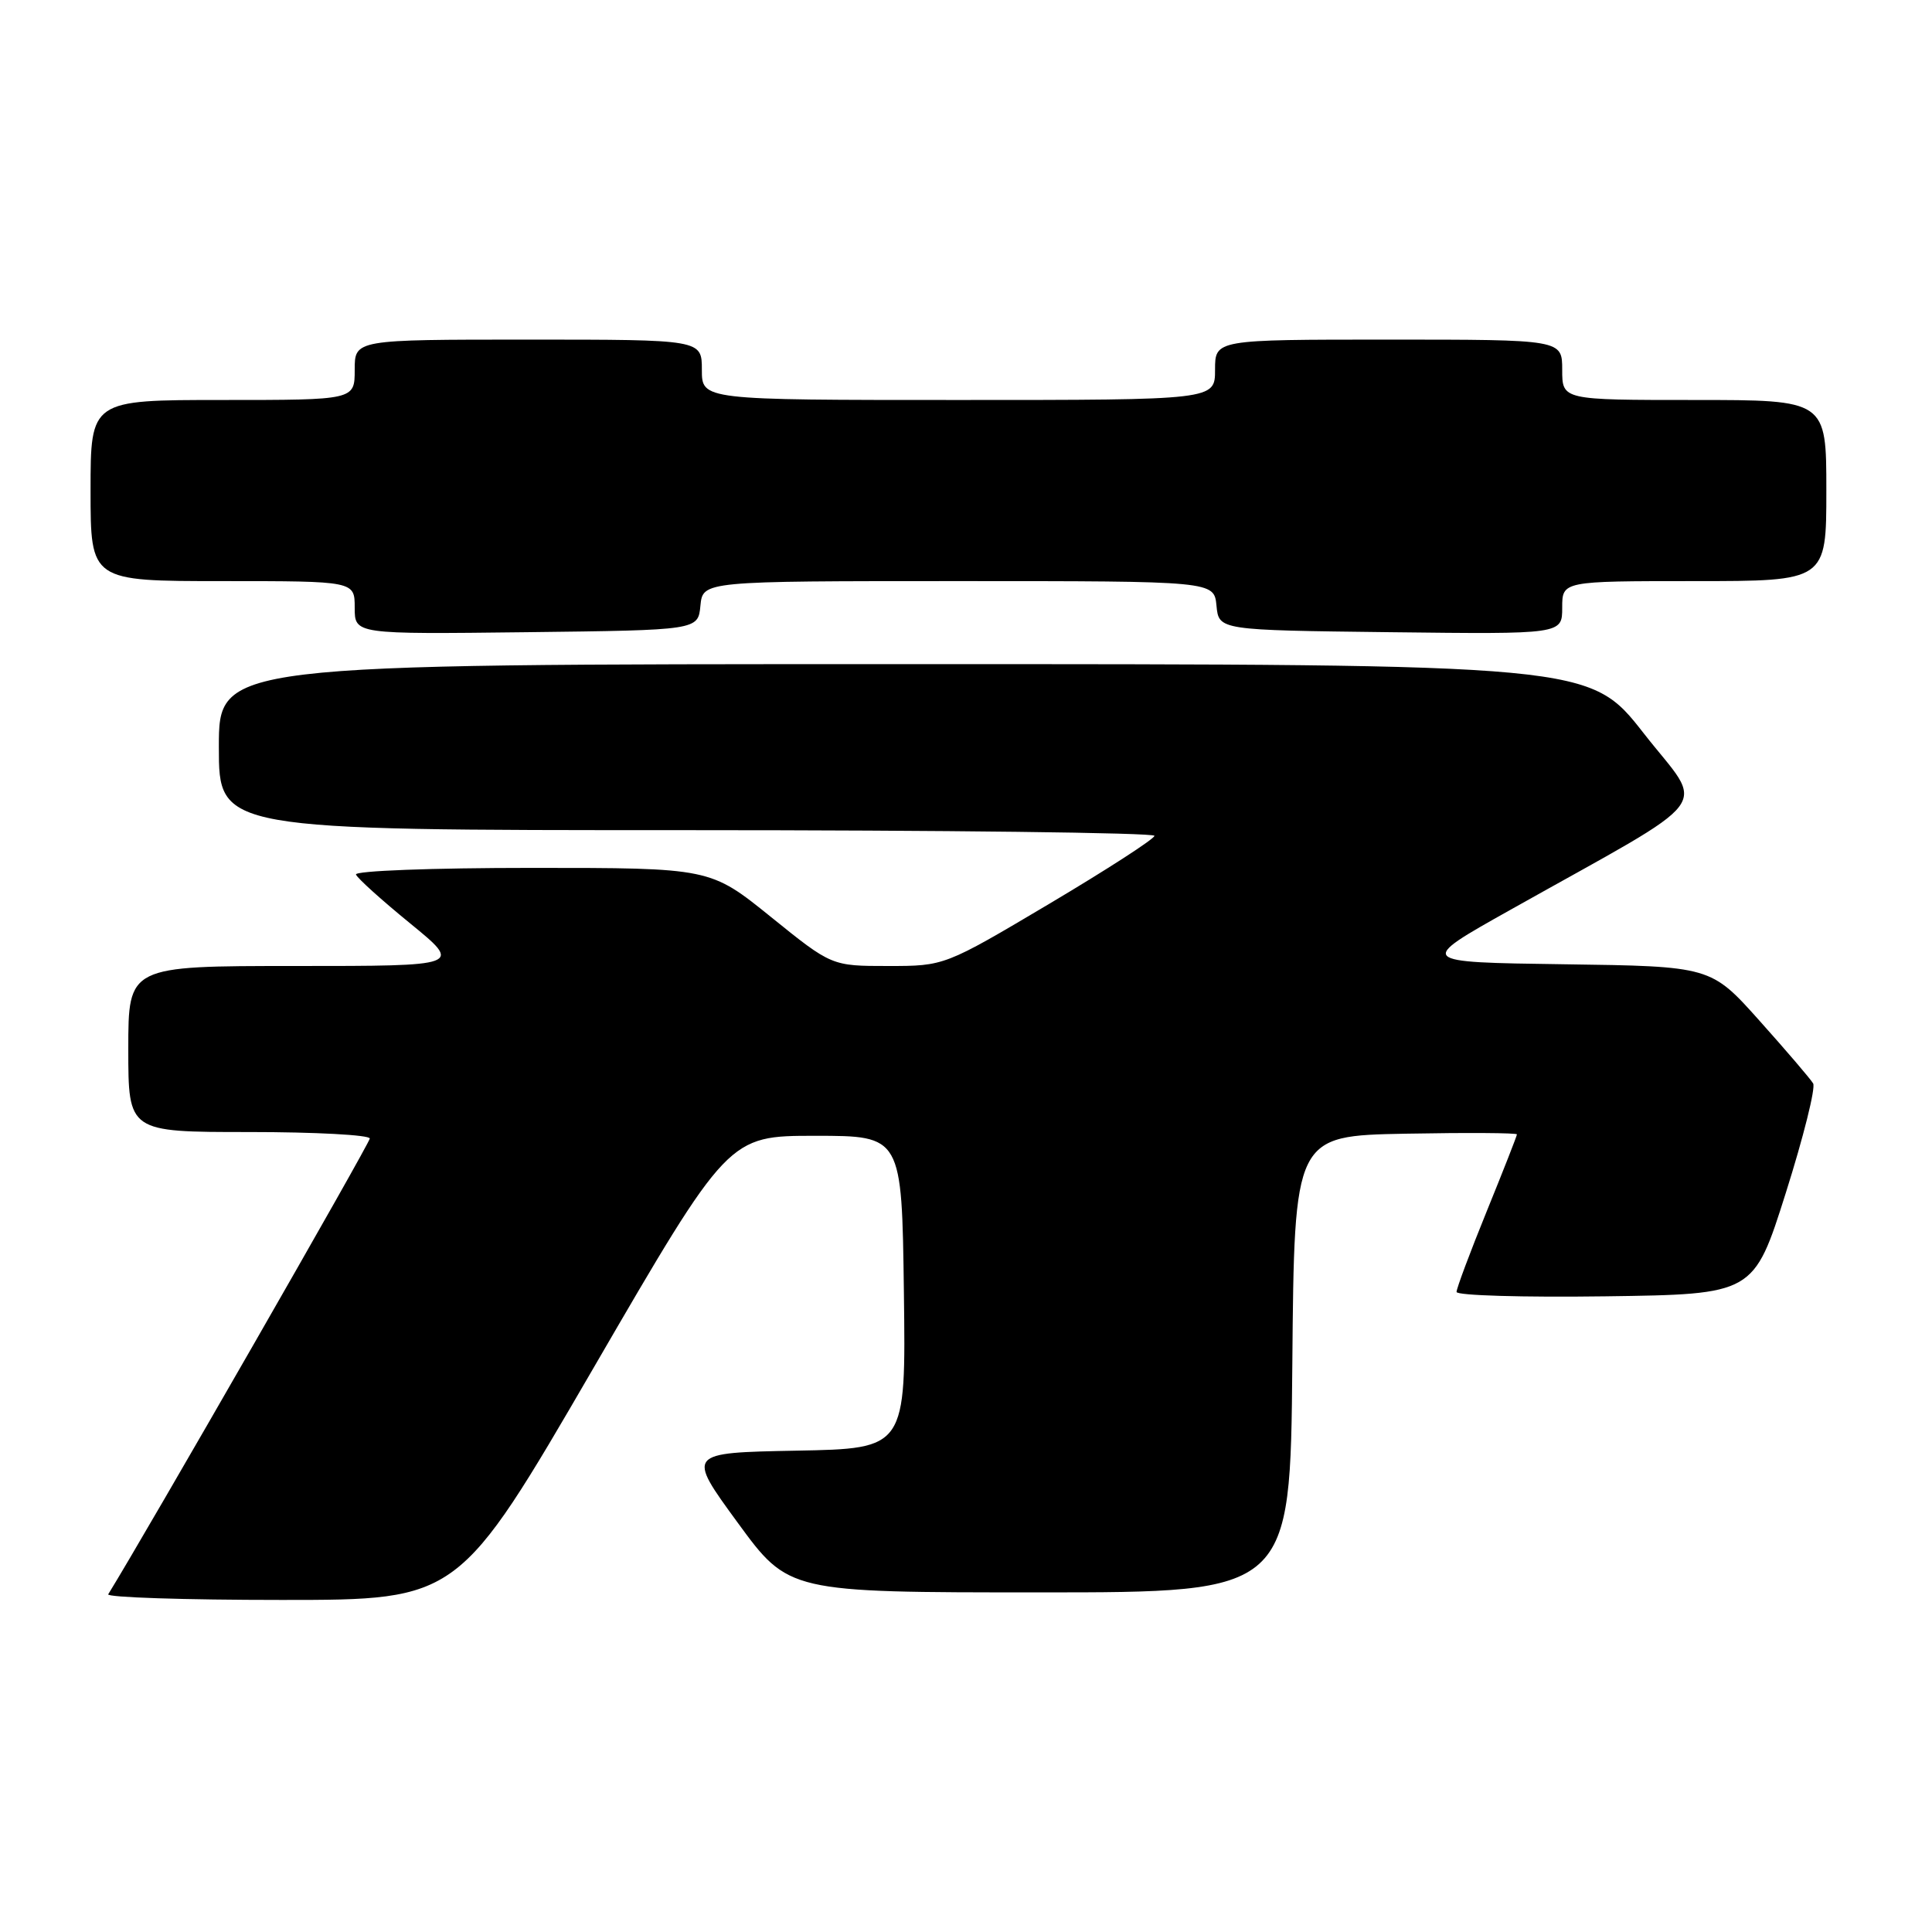 <?xml version="1.0" encoding="UTF-8" standalone="no"?>
<!DOCTYPE svg PUBLIC "-//W3C//DTD SVG 1.1//EN" "http://www.w3.org/Graphics/SVG/1.1/DTD/svg11.dtd" >
<svg xmlns="http://www.w3.org/2000/svg" xmlns:xlink="http://www.w3.org/1999/xlink" version="1.1" viewBox="0 0 256 256">
 <g >
 <path fill="currentColor"
d=" M 78.65 181.25 C 96.51 150.50 96.51 150.50 108.01 150.50 C 119.50 150.50 119.50 150.50 119.77 171.22 C 120.04 191.95 120.04 191.95 105.51 192.22 C 90.98 192.50 90.98 192.50 97.74 201.75 C 104.50 211.00 104.50 211.00 137.74 211.00 C 170.97 211.00 170.97 211.00 171.24 180.75 C 171.50 150.50 171.50 150.50 186.25 150.22 C 194.36 150.07 201.00 150.11 201.00 150.31 C 201.00 150.51 199.20 155.09 197.00 160.50 C 194.80 165.91 193.00 170.72 193.00 171.19 C 193.00 171.66 201.86 171.92 212.69 171.77 C 232.38 171.50 232.38 171.50 236.63 158.06 C 238.97 150.66 240.60 144.14 240.25 143.56 C 239.91 142.98 236.72 139.25 233.16 135.27 C 226.70 128.04 226.70 128.04 207.22 127.77 C 187.75 127.50 187.75 127.50 200.13 120.56 C 227.99 104.92 225.96 107.60 217.82 97.19 C 210.64 88.00 210.64 88.00 119.82 88.00 C 29.00 88.00 29.00 88.00 29.00 99.00 C 29.00 110.00 29.00 110.00 91.00 110.00 C 125.10 110.00 152.99 110.34 152.97 110.75 C 152.96 111.16 146.69 115.21 139.05 119.75 C 125.15 128.00 125.15 128.00 117.68 128.00 C 110.20 128.00 110.20 128.00 102.15 121.50 C 94.10 115.00 94.10 115.00 70.47 115.00 C 57.22 115.00 46.98 115.39 47.17 115.88 C 47.35 116.37 50.59 119.29 54.38 122.38 C 61.25 128.00 61.25 128.00 39.13 128.00 C 17.00 128.00 17.00 128.00 17.00 139.00 C 17.00 150.00 17.00 150.00 33.00 150.00 C 41.80 150.00 49.00 150.39 49.00 150.86 C 49.00 151.47 19.42 203.02 14.34 211.25 C 14.09 211.66 24.43 212.00 37.33 212.00 C 60.78 212.00 60.78 212.00 78.65 181.25 Z  M 92.81 80.25 C 93.13 77.00 93.13 77.00 127.00 77.00 C 160.87 77.00 160.87 77.00 161.19 80.25 C 161.50 83.50 161.50 83.50 184.25 83.77 C 207.00 84.04 207.00 84.04 207.00 80.52 C 207.00 77.00 207.00 77.00 224.50 77.00 C 242.00 77.00 242.00 77.00 242.00 65.00 C 242.00 53.00 242.00 53.00 224.50 53.00 C 207.00 53.00 207.00 53.00 207.00 49.00 C 207.00 45.00 207.00 45.00 184.00 45.00 C 161.00 45.00 161.00 45.00 161.00 49.00 C 161.00 53.00 161.00 53.00 127.00 53.00 C 93.00 53.00 93.00 53.00 93.00 49.00 C 93.00 45.00 93.00 45.00 70.00 45.00 C 47.00 45.00 47.00 45.00 47.00 49.00 C 47.00 53.00 47.00 53.00 29.50 53.00 C 12.00 53.00 12.00 53.00 12.00 65.00 C 12.00 77.00 12.00 77.00 29.50 77.00 C 47.00 77.00 47.00 77.00 47.00 80.52 C 47.00 84.04 47.00 84.04 69.75 83.77 C 92.50 83.50 92.50 83.50 92.81 80.25 Z "/>
</g>
</svg>